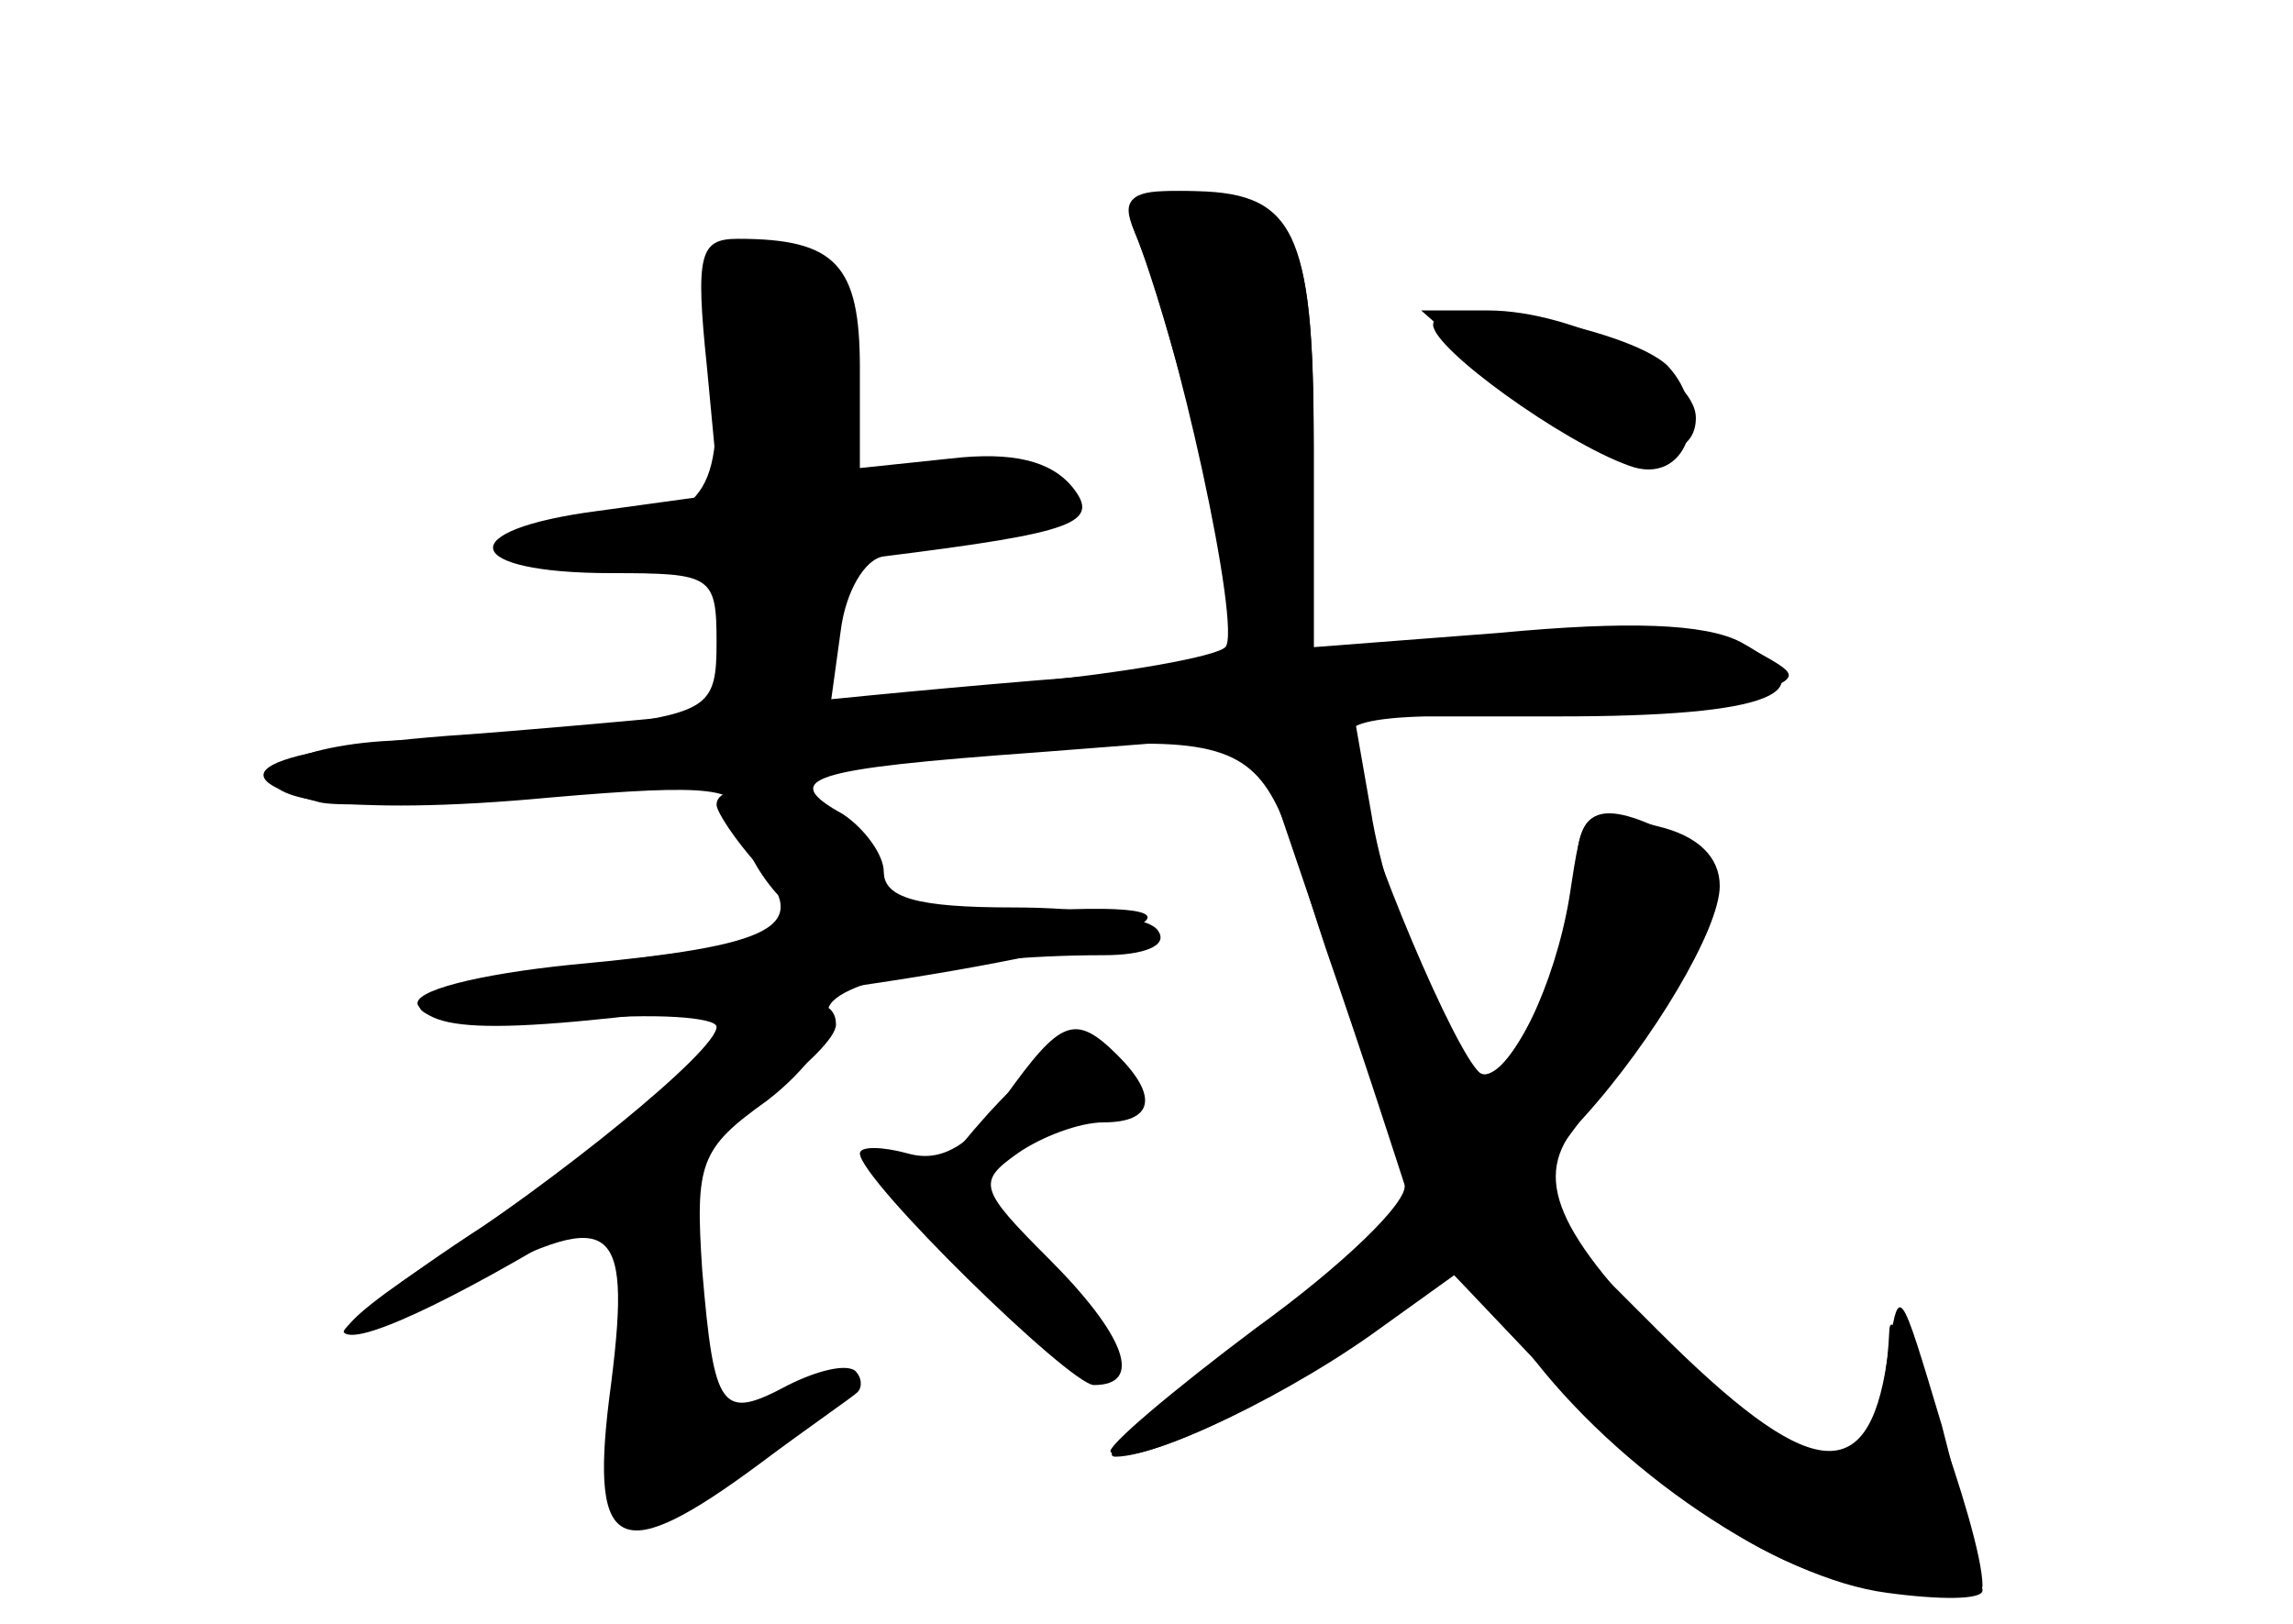 <?xml version="1.0" standalone="no"?>
<!DOCTYPE svg PUBLIC "-//W3C//DTD SVG 20010904//EN"
 "http://www.w3.org/TR/2001/REC-SVG-20010904/DTD/svg10.dtd">
<svg version="1.0" xmlns="http://www.w3.org/2000/svg"
 width="96pt" height="68pt" viewBox="0 0 96 68"
 preserveAspectRatio="xMidYMid meet">
<g transform="translate(0,68) scale(0.1,-0.1)" fill="#000000" stroke="none">
<g id="part-0" class="char-part">
  <path d="M475 583 c18 -42 45 -167 38 -174 -4 -4 -43 -11 -86 -15 l-79 -7 4
29 c2 16 10 30 18 31 80 10 91 14 79 29 -9 11 -25 15 -51 12 l-38 -4 0 42 c0
43 -10 54 -51 54 -16 0 -18 -6 -13 -54 l5 -53 -51 -7 c-61 -8 -57 -26 6 -26
42 0 44 -1 44 -29 0 -26 -3 -29 -46 -35 -26 -3 -63 -6 -83 -6 -20 0 -42 -4
-50 -9 -25 -16 24 -23 109 -15 69 6 80 4 80 -9 0 -9 7 -22 15 -31 17 -17 7
-20 -97 -32 -78 -9 -65 -28 13 -21 33 3 59 1 59 -3 0 -10 -65 -63 -122 -100
-51 -34 -40 -37 20 -6 60 31 67 25 57 -50 -8 -65 5 -70 63 -27 20 15 39 28 41
30 2 2 2 6 -1 9 -4 3 -16 0 -28 -6 -28 -15 -31 -11 -36 48 -3 45 -1 51 27 71
17 13 28 29 26 36 -5 13 51 25 115 25 17 0 27 4 23 10 -3 6 -31 10 -61 10 -40
0 -54 4 -54 15 0 7 -8 18 -17 24 -27 15 -15 19 82 26 l90 7 33 -97 33 -97 -29
-28 c-16 -15 -46 -39 -68 -54 -21 -14 -33 -26 -27 -26 21 0 87 34 113 58 l25
22 38 -40 c60 -63 99 -88 145 -96 23 -4 42 -3 42 2 0 23 -38 126 -39 107 -3
-67 -31 -69 -94 -5 -48 49 -56 71 -34 94 29 32 57 79 57 97 0 12 -9 21 -26 25
-32 8 -31 9 -37 -30 -6 -36 -24 -74 -36 -74 -7 0 -42 79 -56 128 -6 21 -4 22
72 23 43 0 87 4 98 8 19 8 19 8 -3 20 -16 9 -47 10 -103 5 l-79 -7 0 85 c0 93
-8 108 -53 108 -24 0 -28 -3 -22 -17z"/>
  <path d="M629 520 c36 -32 81 -40 81 -15 0 19 -51 45 -87 45 l-28 0 34 -30z"/>
  <path d="M421 221 c-15 -21 -27 -28 -41 -24 -11 3 -20 3 -20 0 0 -11 88 -97
98 -97 21 0 13 21 -19 53 -29 29 -30 32 -13 44 10 7 26 13 36 13 21 0 23 11 6
28 -18 18 -24 15 -47 -17z"/>
</g>
<g id="part-1" class="char-part">
  <path d="M299 524 c4 -53 -6 -64 -57 -64 -20 0 -31 -4 -27 -10 3 -5 26 -10 51
-10 42 0 44 -1 44 -29 0 -24 3 -28 20 -24 14 4 20 14 20 33 0 26 4 29 50 35
28 4 50 10 50 15 0 12 -40 19 -73 13 -29 -6 -30 -5 -25 28 7 47 1 59 -30 59
-26 0 -27 -2 -23 -46z"/>
</g>
<g id="part-2" class="char-part">
  <path d="M475 583 c10 -24 31 -100 39 -145 l7 -36 -88 -7 c-48 -4 -99 -9 -113
-11 -14 -2 -67 -7 -117 -11 -91 -6 -117 -17 -69 -29 13 -3 94 2 181 10 231 23
206 31 240 -71 17 -49 31 -93 33 -99 2 -7 -26 -34 -62 -60 -36 -27 -63 -50
-61 -52 7 -8 68 20 109 49 l39 28 26 -34 c38 -51 105 -96 151 -102 22 -3 40
-3 40 1 0 3 -8 34 -17 69 -18 60 -18 61 -23 27 -8 -54 -33 -50 -96 13 l-56 56
41 55 c46 62 50 80 22 96 -31 16 -41 12 -41 -15 0 -28 -26 -85 -38 -85 -13 0
-41 66 -48 110 l-7 40 86 0 c88 0 114 10 76 31 -15 8 -48 9 -101 4 l-78 -6 0
85 c0 92 -8 106 -60 106 -17 0 -20 -4 -15 -17z"/>
  <path d="M600 544 c0 -10 54 -49 82 -59 24 -9 35 22 16 42 -17 16 -98 31 -98
17z"/>
</g>
<g id="part-3" class="char-part">
  <path d="M300 343 c0 -3 8 -15 17 -25 23 -26 9 -34 -78 -42 -39 -4 -67 -11
-64 -17 9 -13 44 -12 183 8 124 18 167 38 67 31 -47 -2 -55 0 -55 14 0 10 -9
22 -19 28 -22 11 -51 13 -51 3z"/>
</g>
<g id="part-4" class="char-part">
  <path d="M289 234 c-13 -14 -52 -44 -86 -67 -34 -22 -61 -43 -59 -45 13 -13
206 107 206 129 0 18 -37 8 -61 -17z"/>
</g>
<g id="part-5" class="char-part">
  <path d="M414 214 c-17 -19 -28 -34 -23 -34 4 0 11 5 14 10 4 6 20 16 37 23
25 10 28 15 17 23 -11 9 -21 4 -45 -22z"/>
  <path d="M263 123 c0 -27 -2 -54 -4 -62 -7 -23 15 -21 46 5 17 13 23 22 14 19
-22 -8 -32 10 -31 52 1 21 -3 33 -12 33 -9 0 -13 -15 -13 -47z"/>
  <path d="M420 138 c30 -32 46 -34 34 -4 -3 9 -13 16 -21 16 -8 0 -11 5 -8 10
3 6 -3 10 -14 10 -18 0 -17 -3 9 -32z"/>
</g>
</g>
</svg>